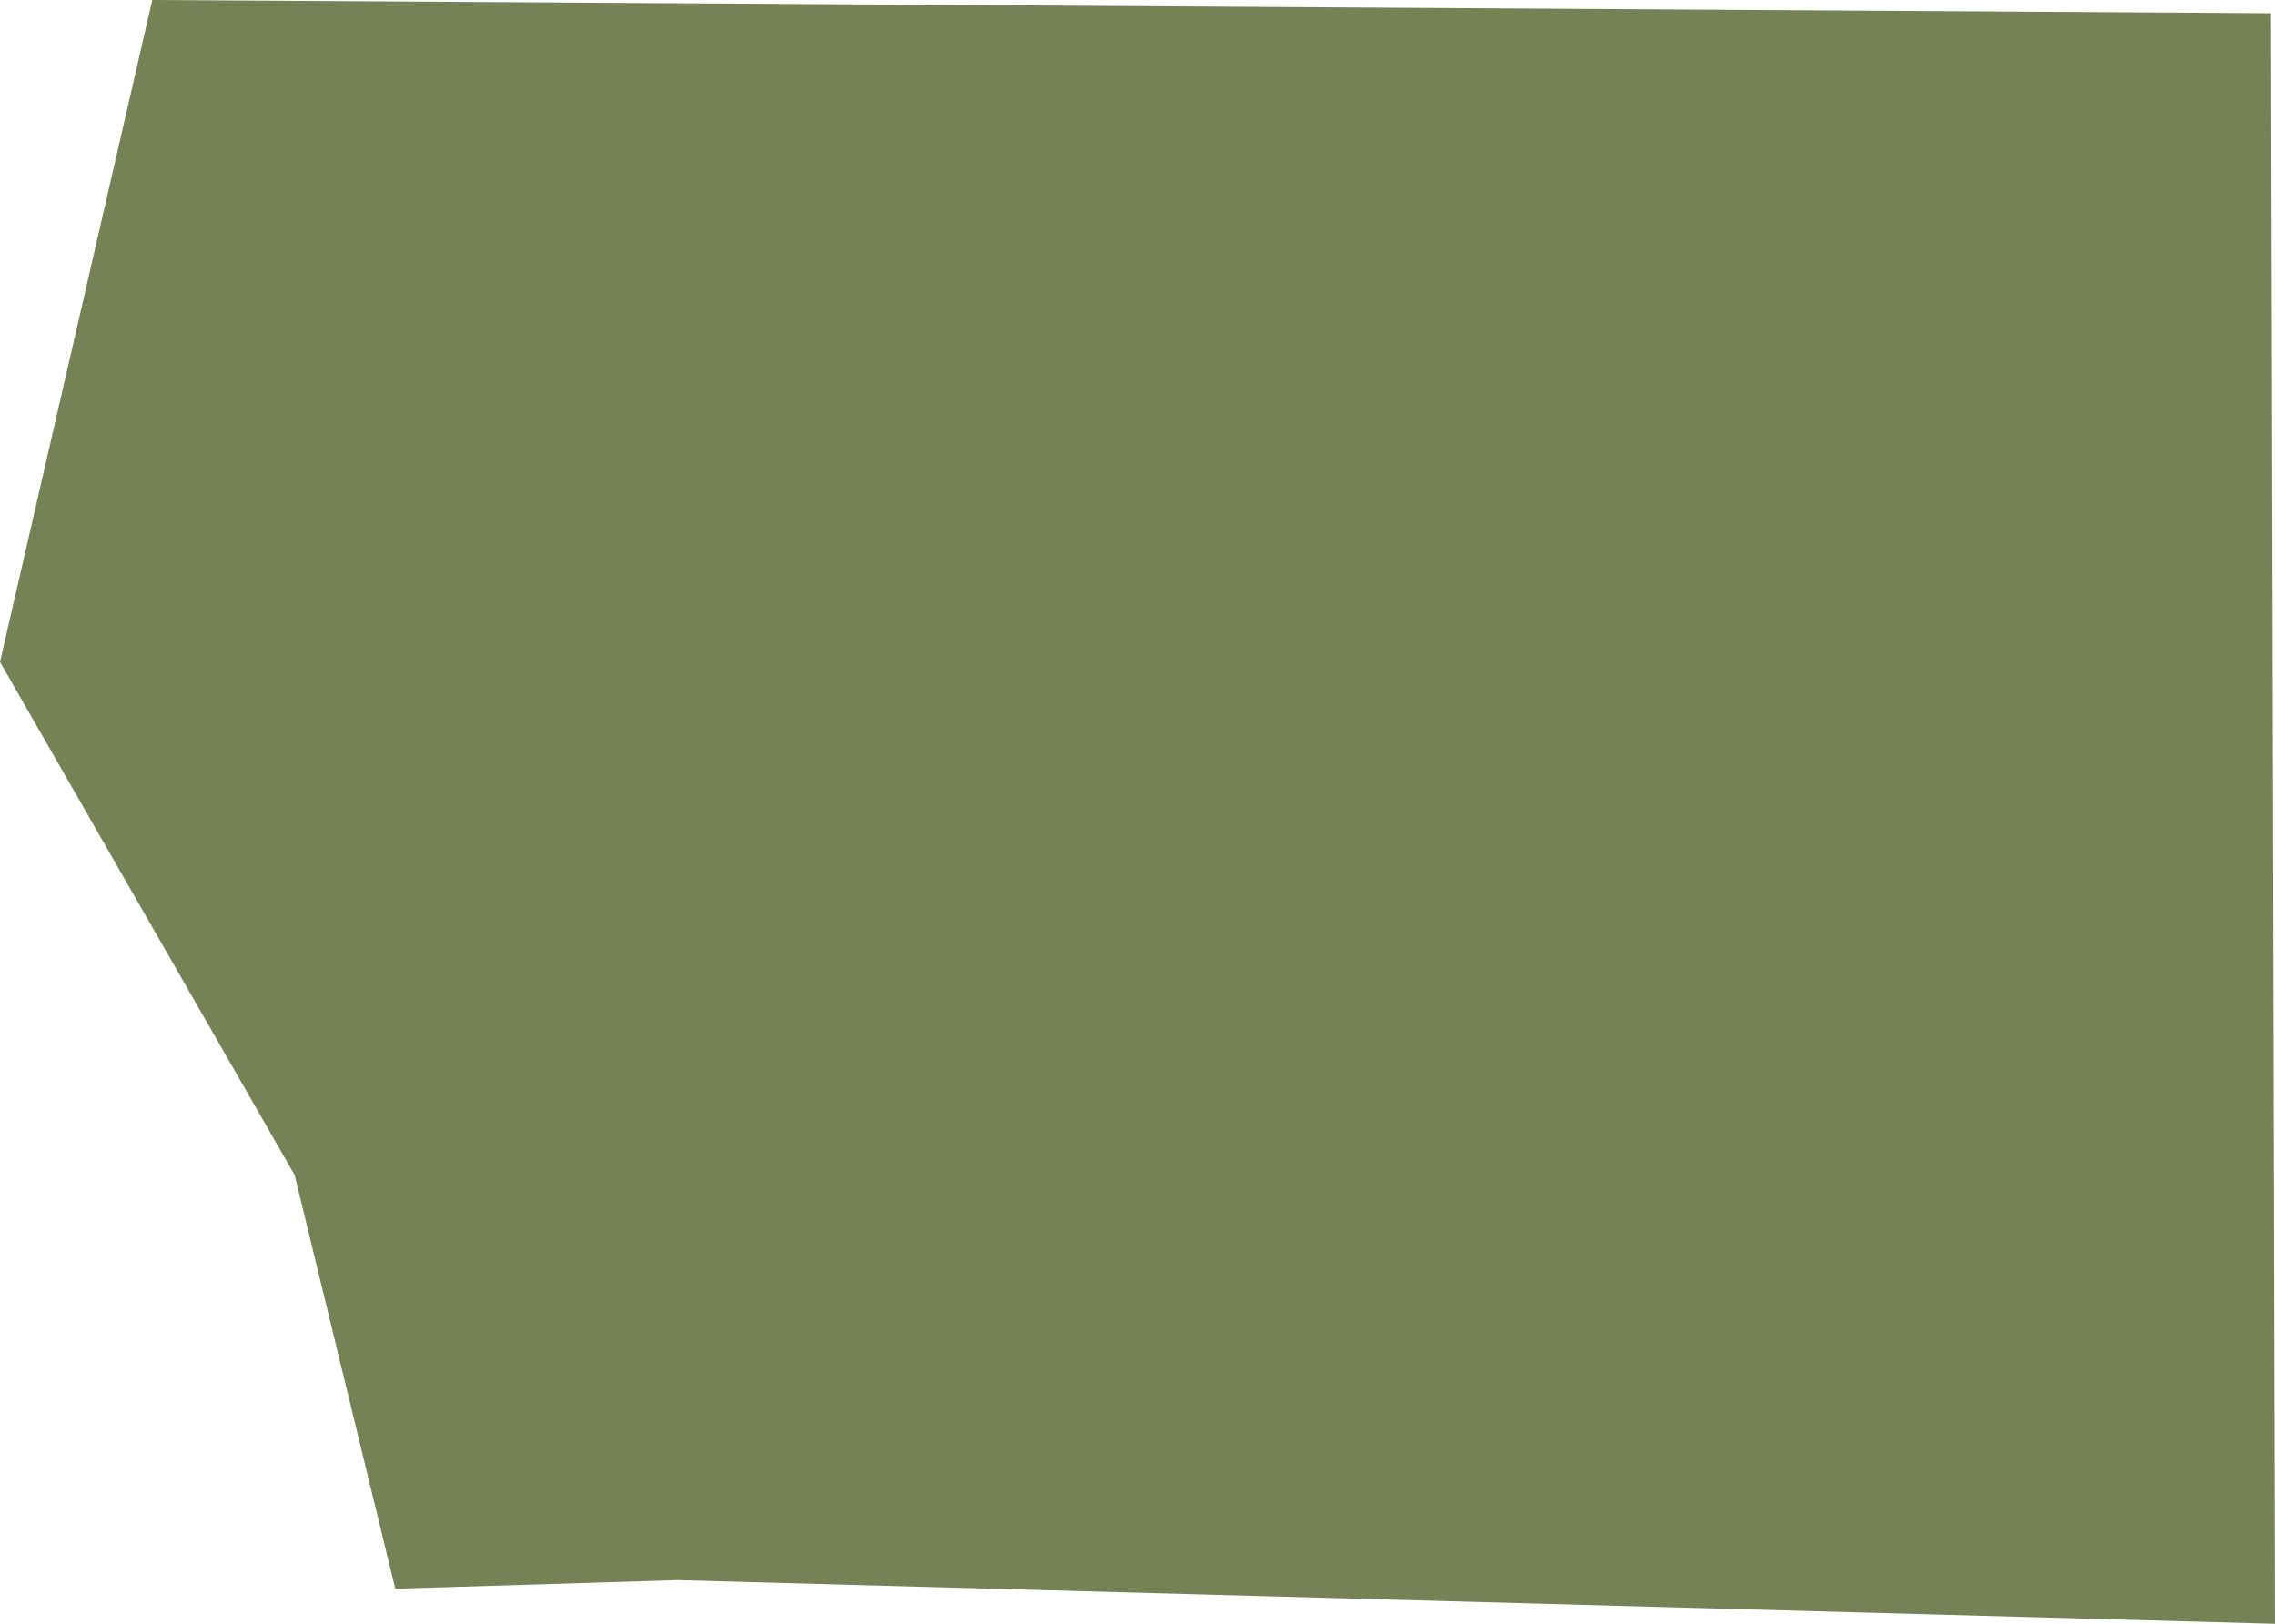 <?xml version="1.0" encoding="UTF-8" standalone="no"?>
<svg xmlns:xlink="http://www.w3.org/1999/xlink" height="122.65px" width="171.8px" xmlns="http://www.w3.org/2000/svg">
  <g transform="matrix(1.0, 0.0, 0.0, 1.0, 0.0, 61.3)">
    <path d="M11.5 -61.3 L171.5 -60.3 171.8 61.35 51.15 58.05 29.85 58.7 22.25 27.45 0.0 -11.3 11.5 -61.3" fill="#768156" fill-rule="evenodd" stroke="none"/>
  </g>
</svg>
